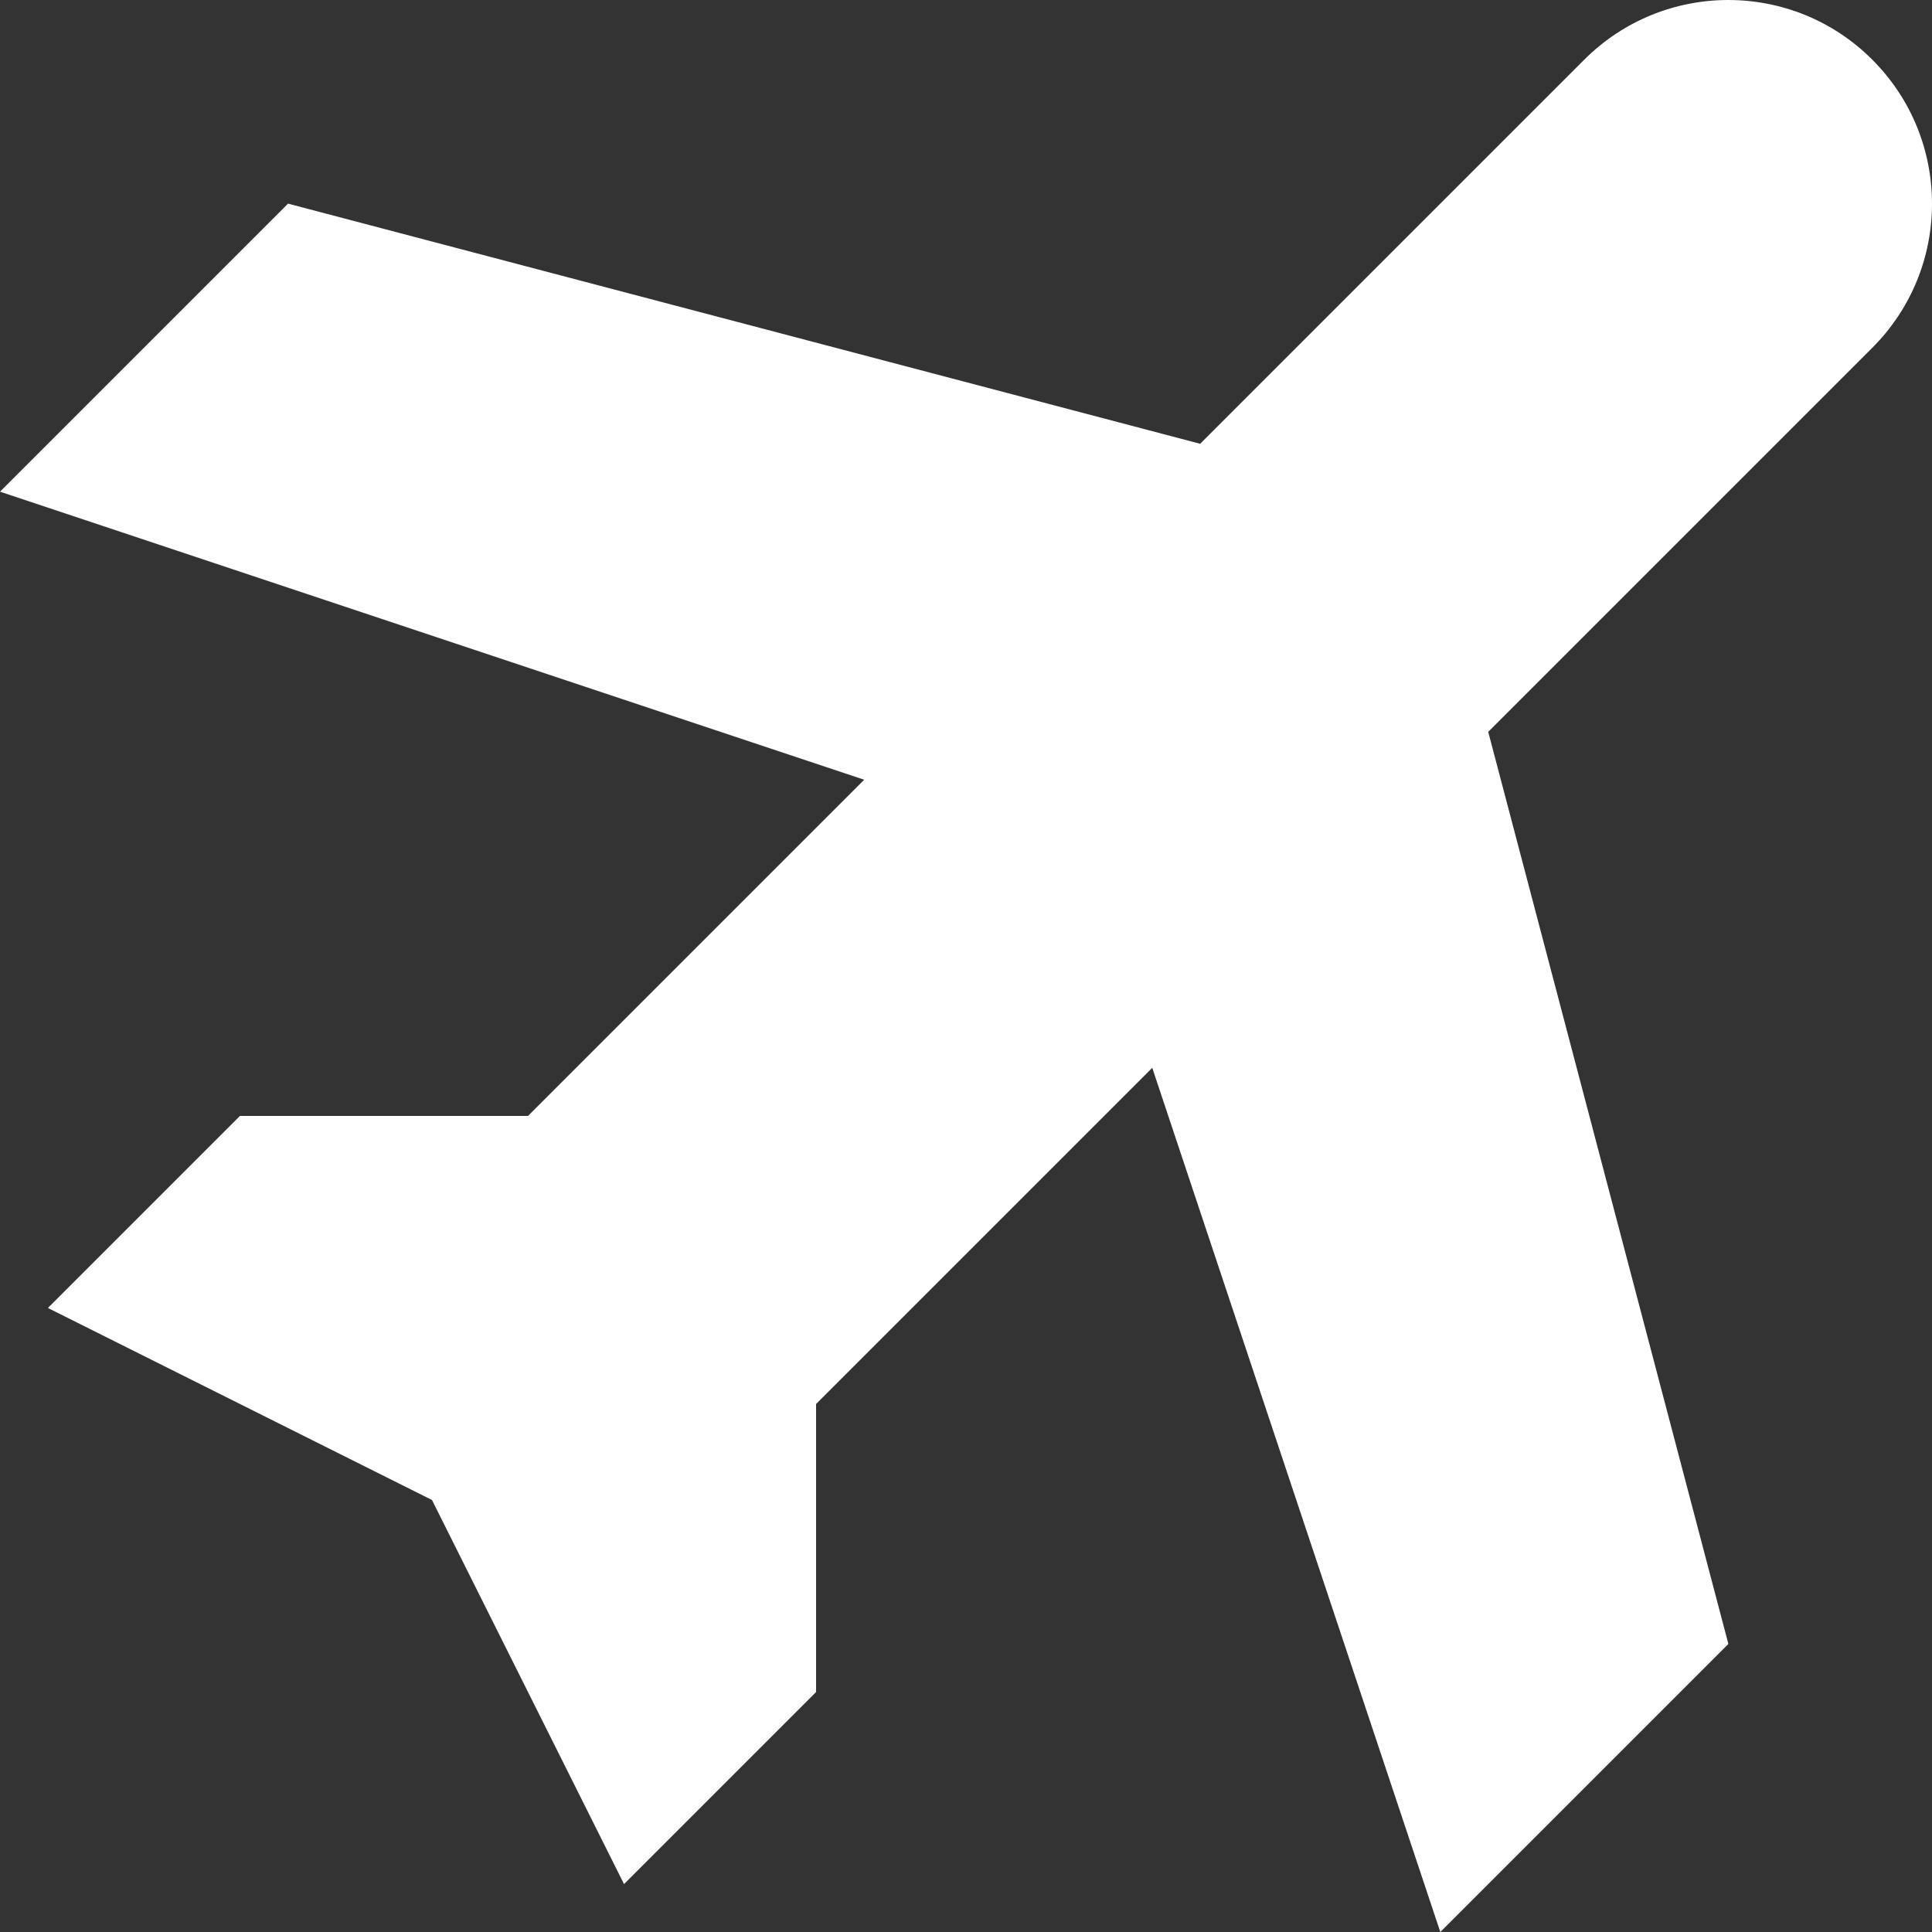 <svg width="10" height="10" viewBox="0 0 10 10" fill="none" xmlns="http://www.w3.org/2000/svg">
<rect x="0" y="0" width="10" height="10" fill="#333333" stroke="none"/>
<path d="M0.248 6.77L2.236 7.764L3.23 9.752L4.224 8.758V7.267L5.964 5.527L7.455 10L8.946 8.509L7.703 3.788L9.691 1.8C10.103 1.388 10.103 0.721 9.691 0.309C9.28 -0.103 8.612 -0.103 8.2 0.309L6.212 2.297L1.491 1.054L0 2.545L4.473 4.036L2.733 5.776H1.242L0.248 6.77Z" fill="white"/>
</svg>
